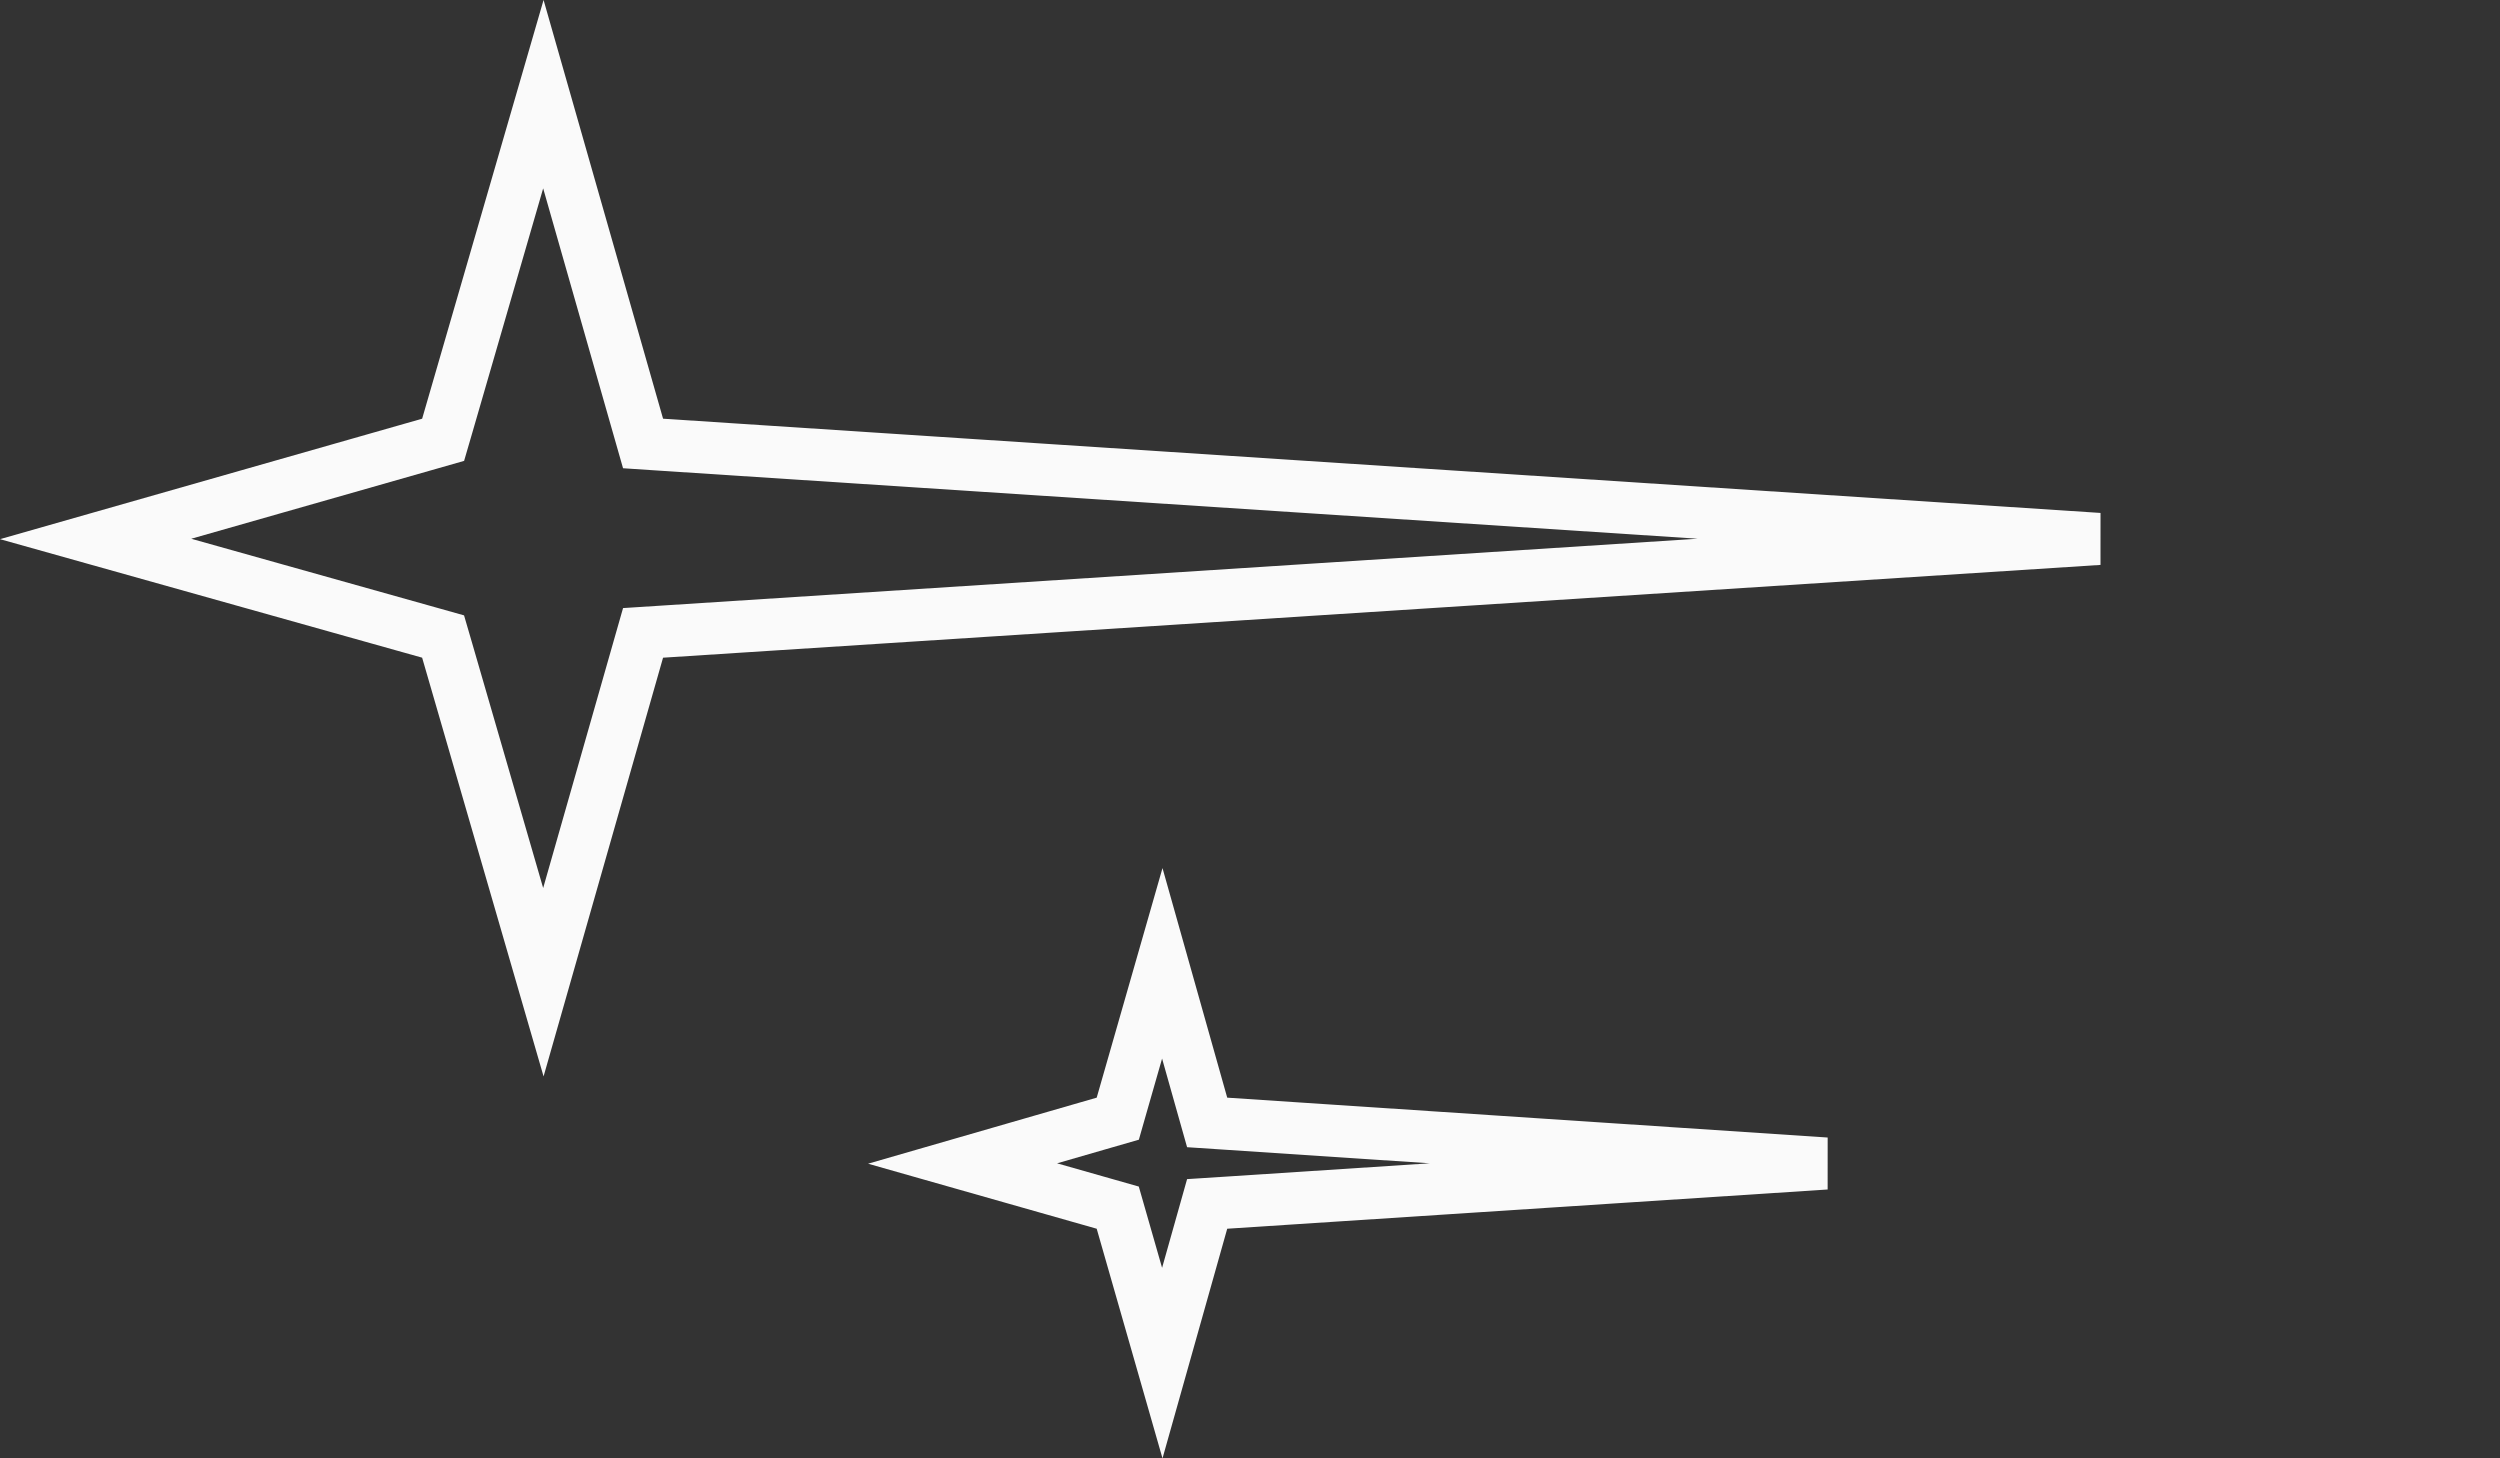 <svg width="72" height="42" viewBox="0 0 72 42" fill="none" xmlns="http://www.w3.org/2000/svg">
<rect x="0" y="0" width="72" height="42" fill="#333333" stroke="none"/>
<path d="M12.363 12.78L12.762 12.666L12.878 12.268L15.649 2.712L18.375 12.264L18.52 12.772L19.047 12.807L60.446 15.521L19.048 18.193L18.52 18.227L18.375 18.735L15.649 28.288L12.878 18.733L12.761 18.332L12.36 18.219L2.754 15.522L12.363 12.78Z" stroke="#FAFAFA" stroke-width="1.5"/>
<path d="M31.793 32.333L32.192 32.218L32.306 31.819L33.474 27.744L34.622 31.816L34.766 32.326L35.294 32.361L52.587 33.509L35.295 34.639L34.766 34.673L34.622 35.184L33.474 39.257L32.306 35.181L32.191 34.78L31.79 34.666L27.722 33.509L31.793 32.333Z" stroke="#FAFAFA" stroke-width="1.5"/>
</svg>
